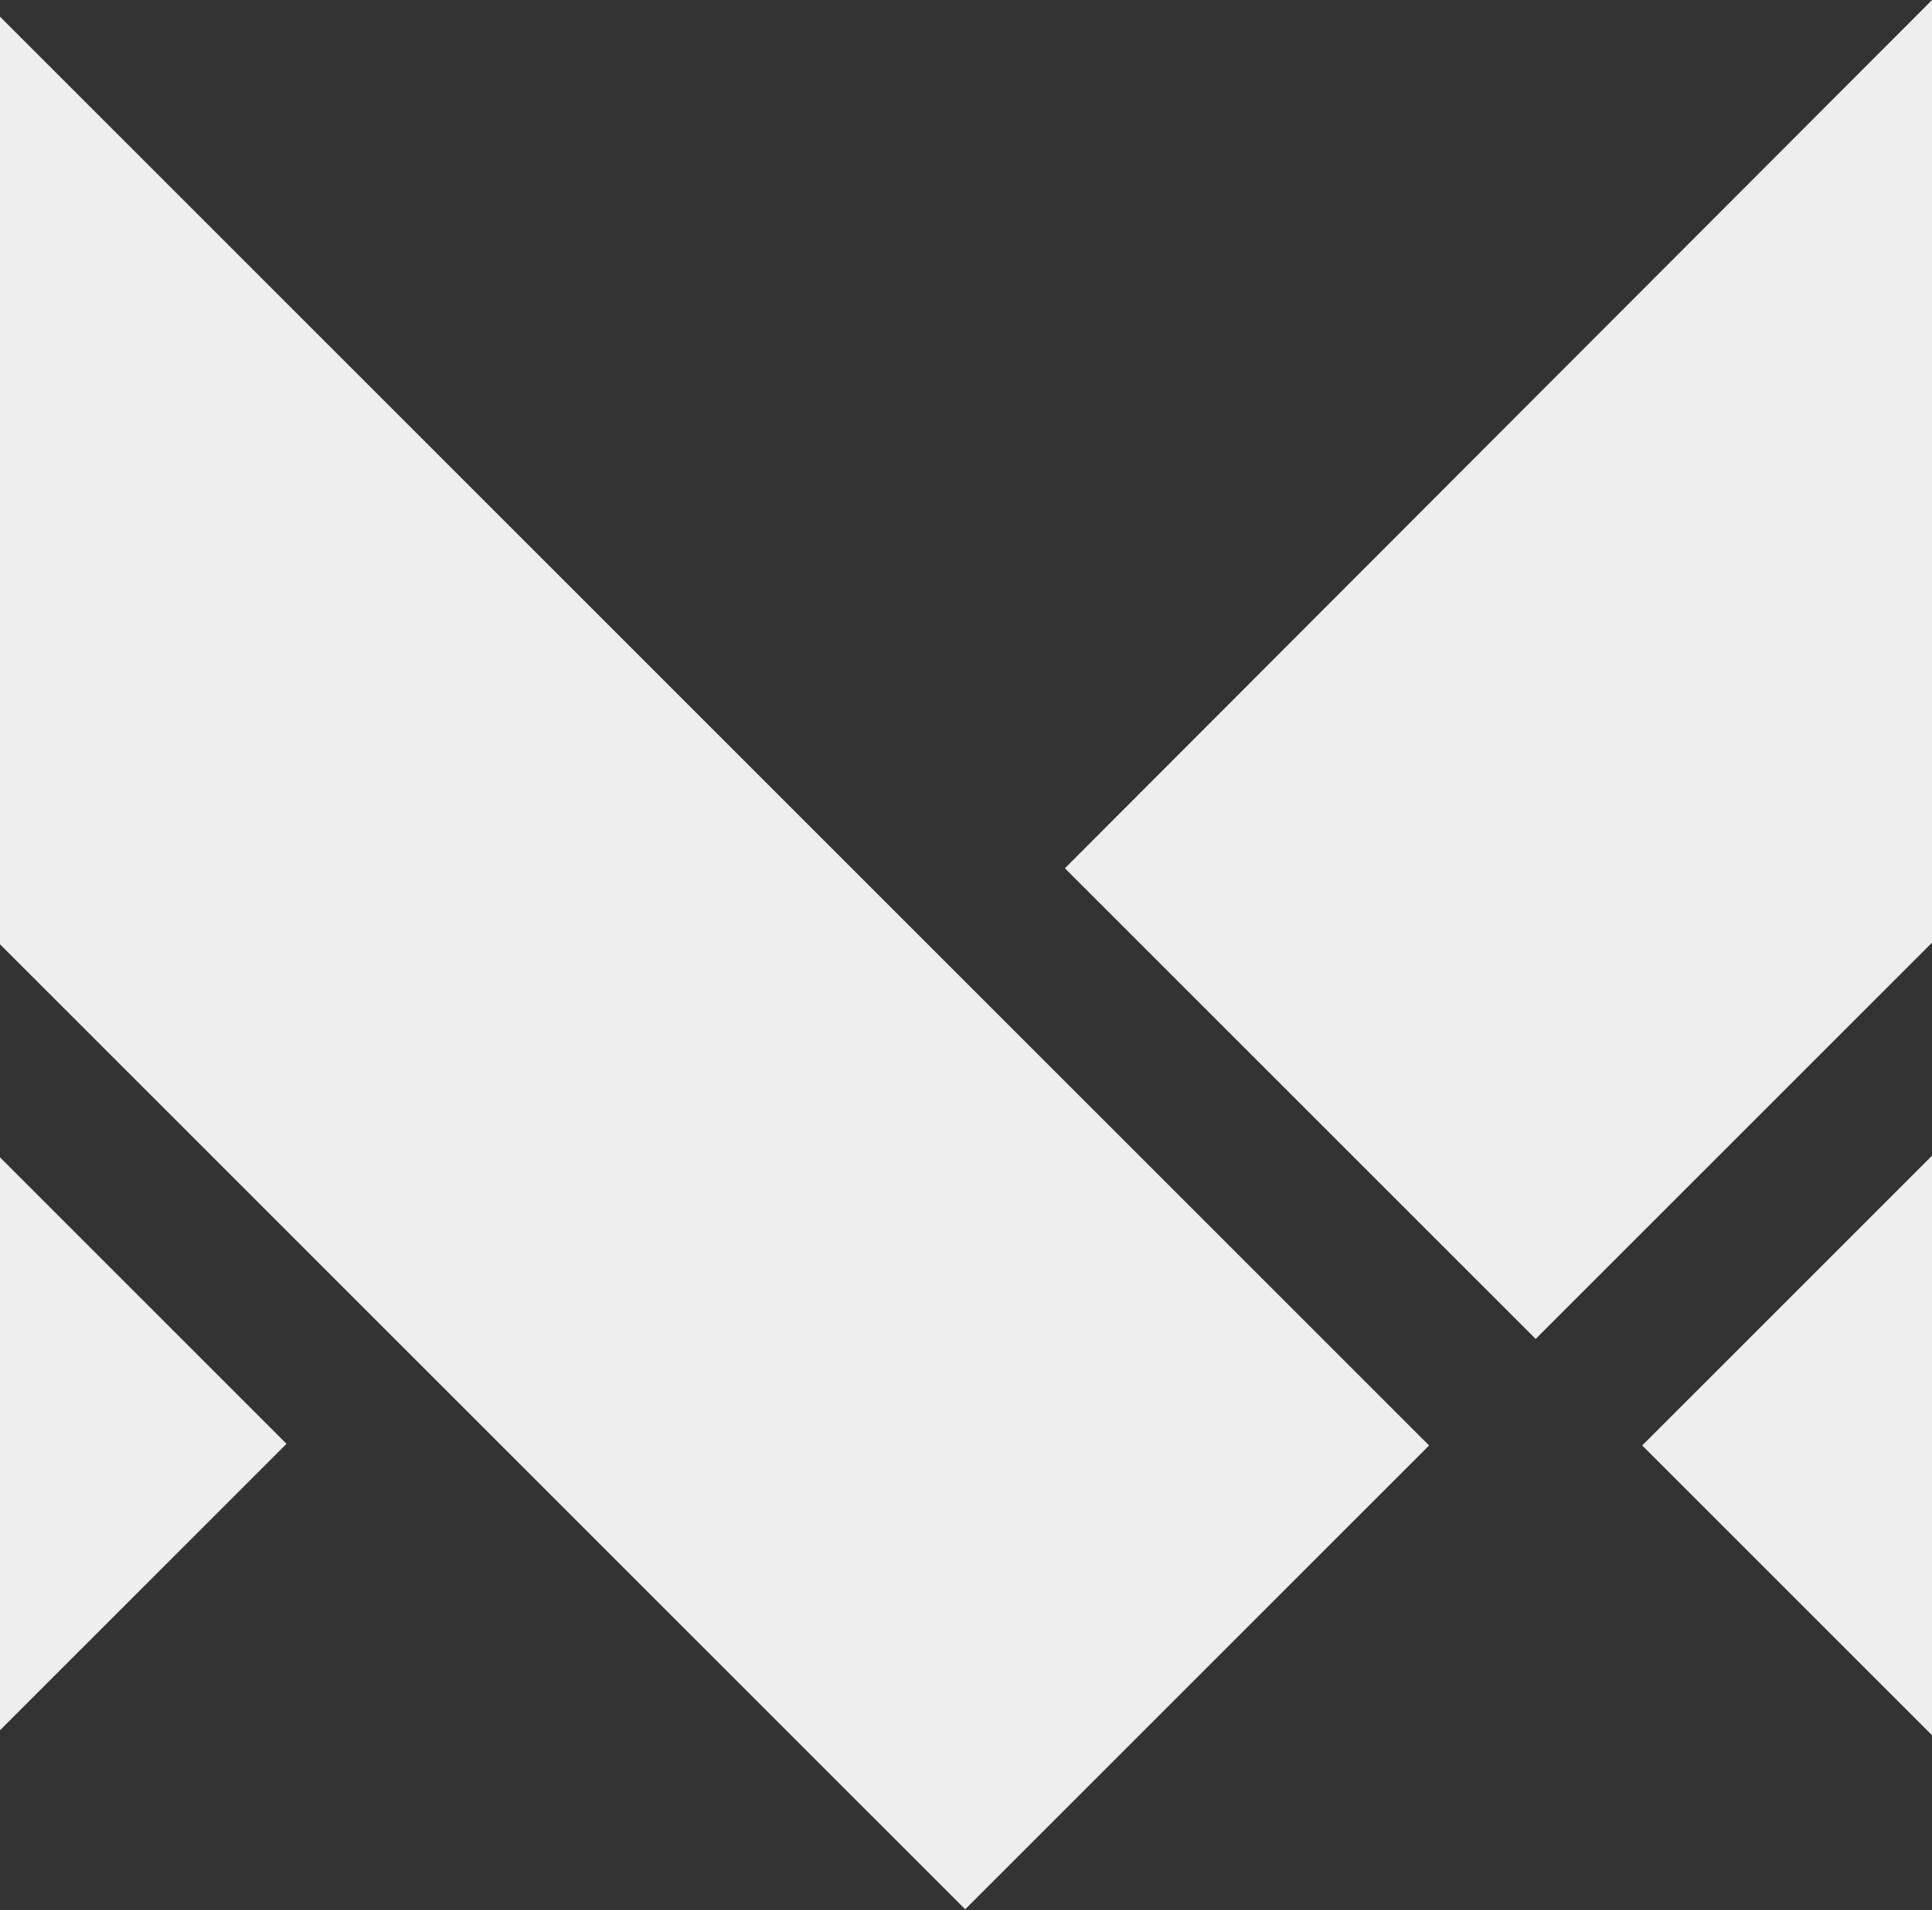 <?xml version="1.0" encoding="UTF-8"?>
<svg width="1000px" height="989px" viewBox="0 0 1000 989" version="1.1" xmlns="http://www.w3.org/2000/svg" xmlns:xlink="http://www.w3.org/1999/xlink">
    <rect x="0" y="0" width="1000" height="989" fill="#333333" stroke="none"/>
    <!-- Generator: Sketch 53.2 (72643) - https://sketchapp.com -->
    <title>Combined Shape</title>
    <desc>Created with Sketch.</desc>
    <g id="Page-1" stroke="none" stroke-width="1" fill="none" fill-rule="evenodd">
        <g id="Artboard" transform="translate(0, -11)" fill="#EEEEEE">
            <path d="M0,19.619 L739.695,759.314 L499.582,999.427 L-5.68434189e-14,499.846 L0,19.619 Z M5.68434189e-14,610.154 L148.302,758.456 L5.68434189e-14,906.758 L0,610.154 Z M1000,499.009 L794.849,704.16 L551.193,460.503 L1000,11.023 L1000,499.009 Z M1000,909.31 L850.004,759.314 L1000,609.318 L1000,909.31 Z" id="Combined-Shape"></path>
        </g>
    </g>
</svg>
